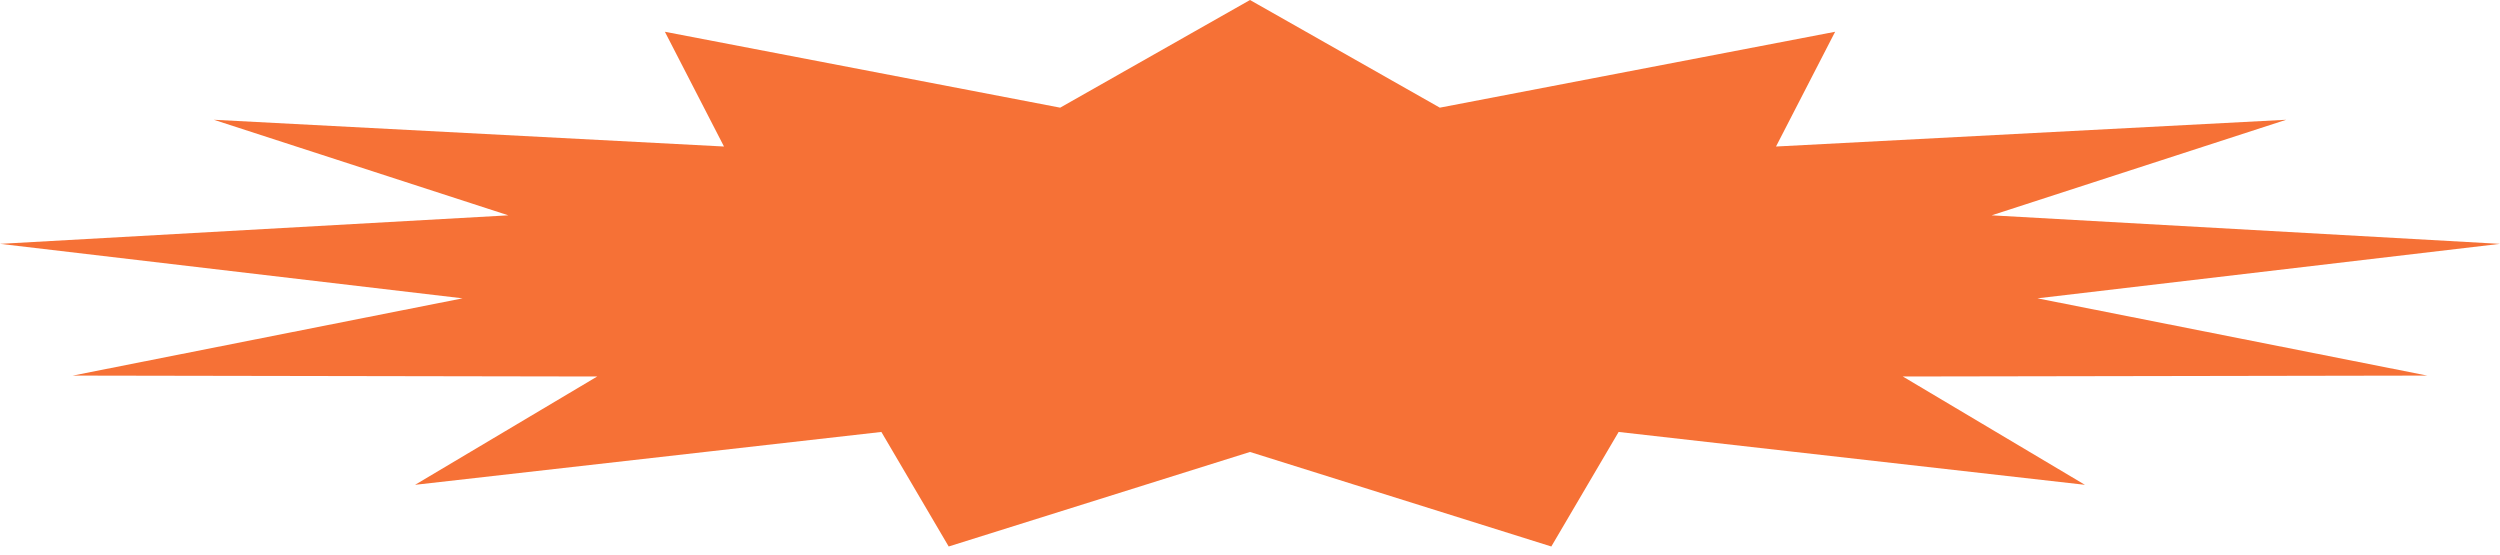 <svg width="275" height="61" viewBox="0 0 275 61" fill="none" xmlns="http://www.w3.org/2000/svg">
<path opacity="0.9" d="M137.5 0L158.381 11.843L201.864 3.494L195.361 16.117L251.483 13.174L219.085 23.686L274.99 26.824L224.119 32.816L267 41.315L209.309 41.415L229.342 53.33L178.049 47.514L170.645 60.114L137.5 49.715L104.355 60.114L96.951 47.514L45.657 53.33L65.691 41.415L8 41.315L50.881 32.816L0.01 26.824L55.915 23.686L23.517 13.174L79.639 16.117L73.136 3.494L116.619 11.843L137.5 0Z" fill="#F56221"/>
</svg>
